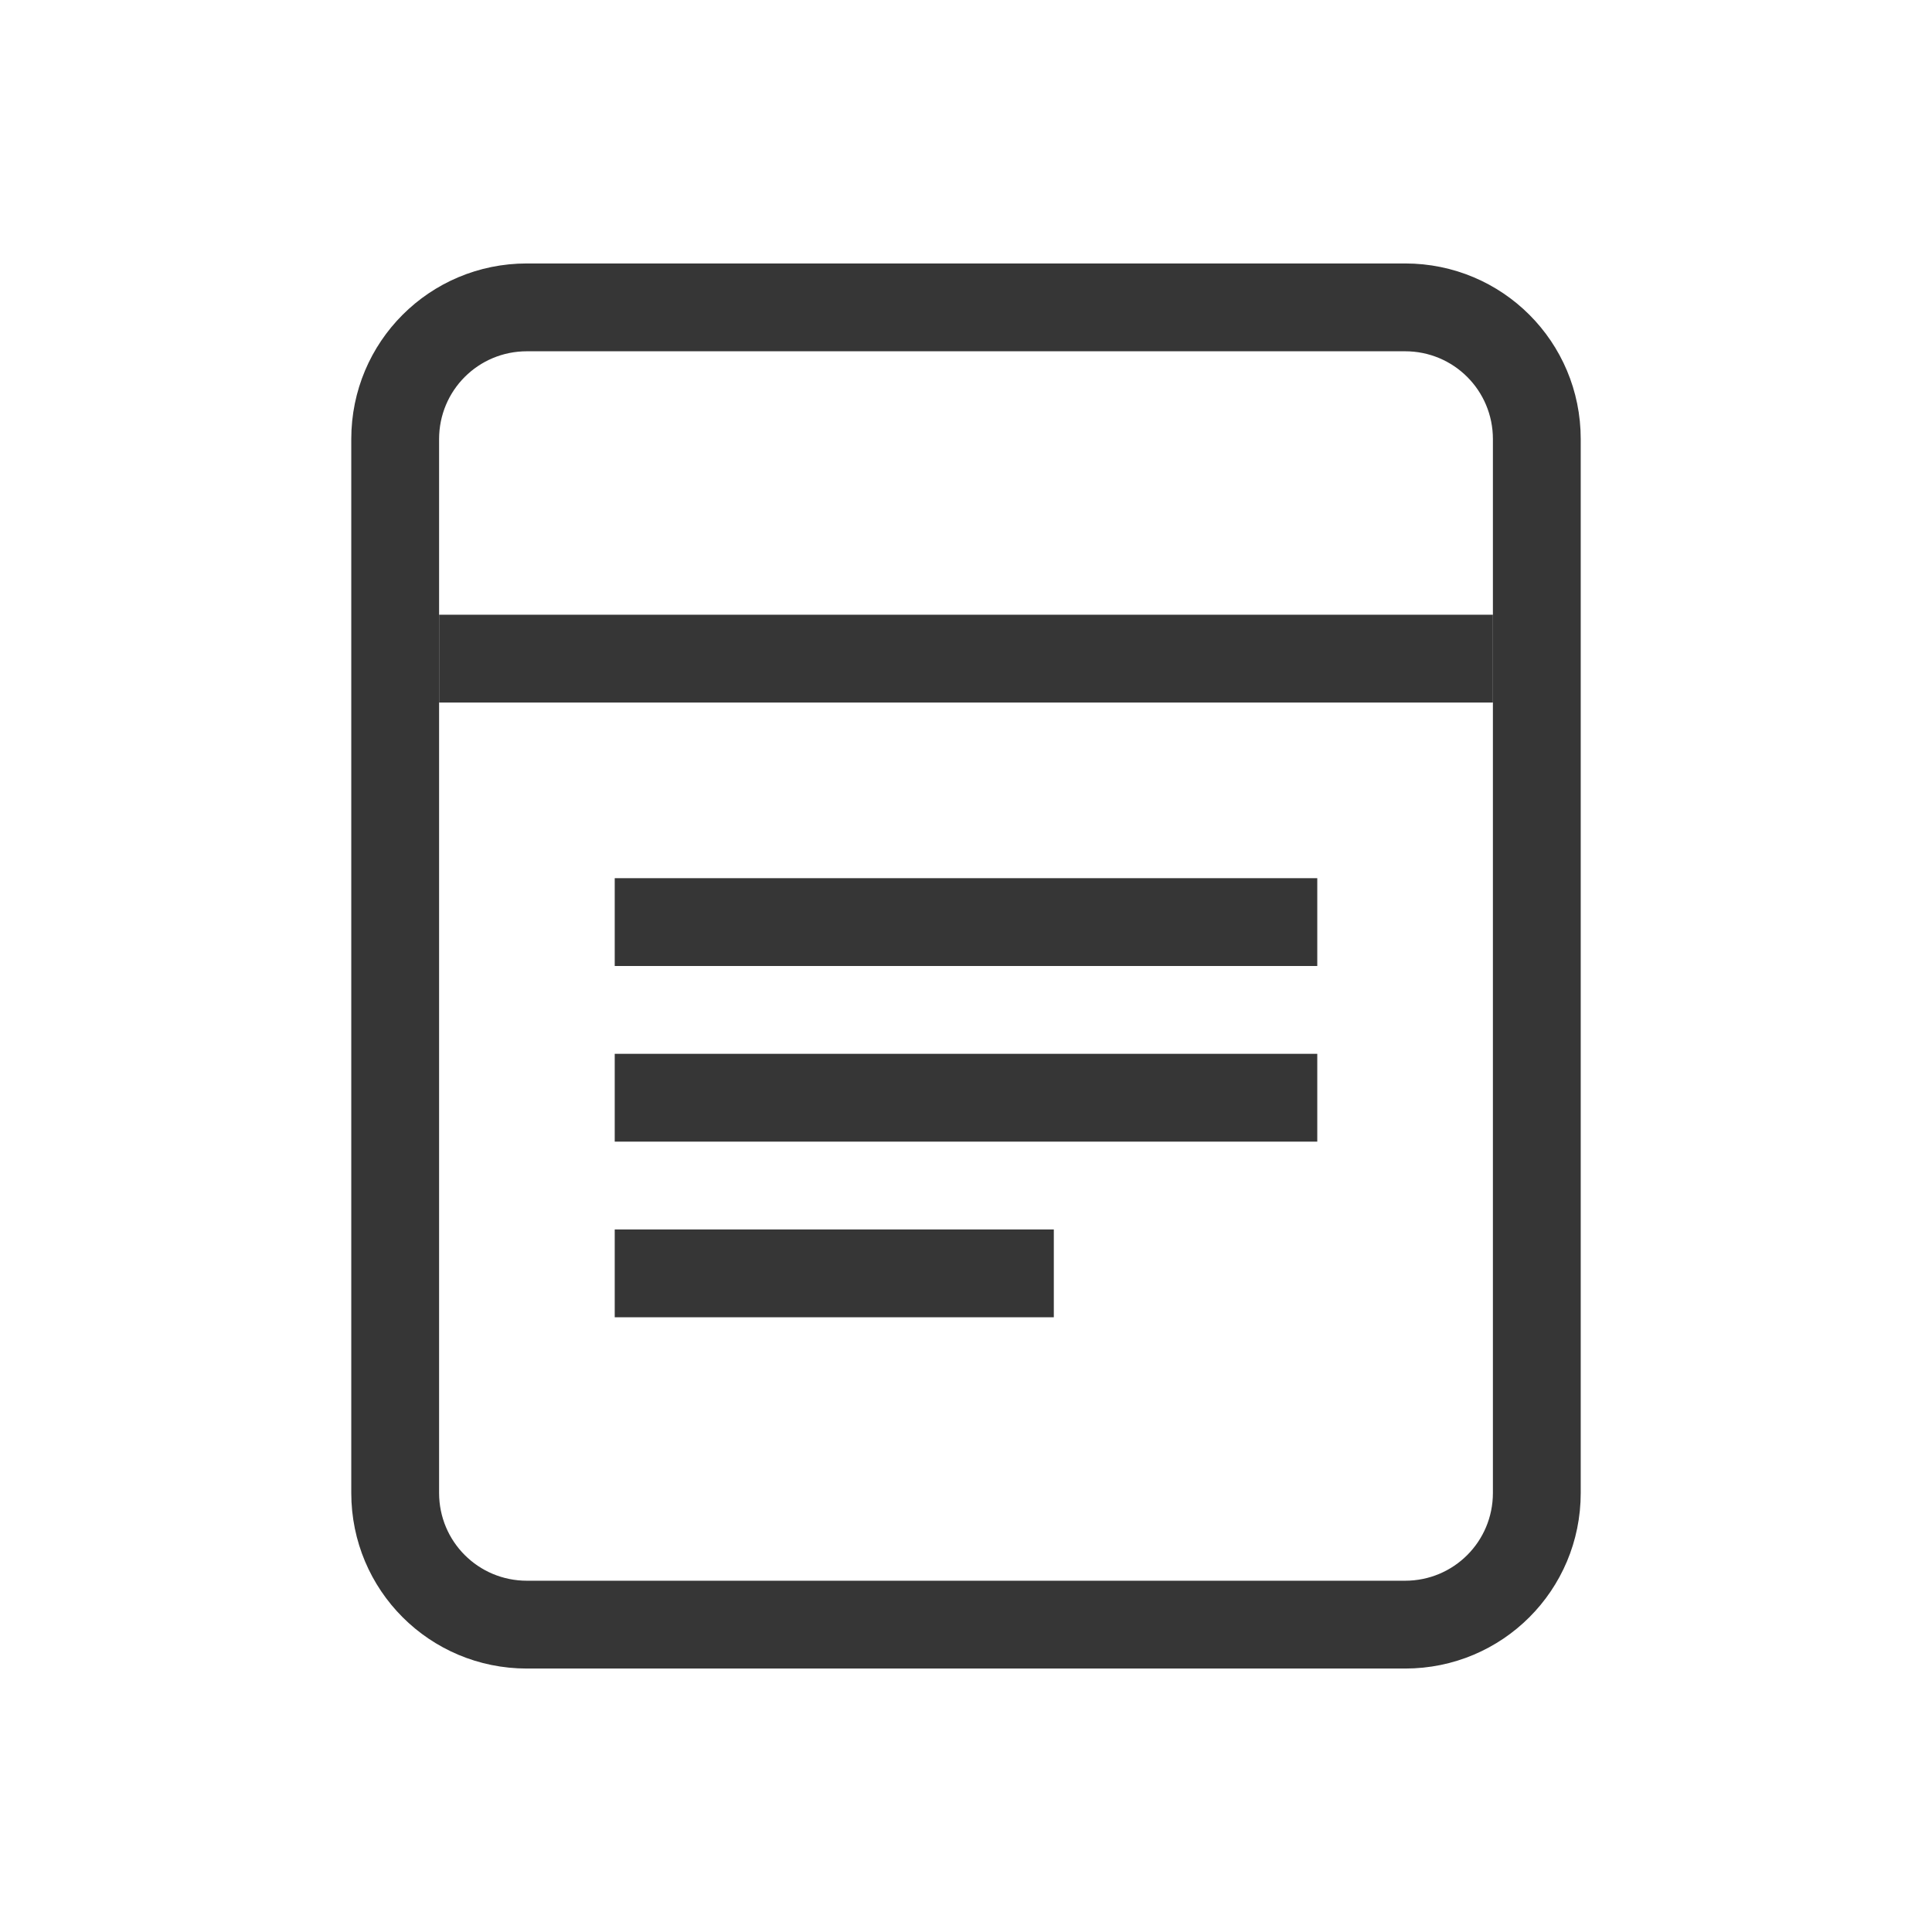 <?xml version="1.0" encoding="UTF-8"?>
<svg width="22" height="22" version="1.1" xmlns="http://www.w3.org/2000/svg">
 <defs>
  <style id="current-color-scheme" type="text/css">.ColorScheme-Text { color:#363636; } .ColorScheme-Highlight { color:#a0b6cb; }</style>
 </defs>
 <rect x="5" y="7" width="12" height="1" fill="#363636" stroke-linecap="round" stroke-linejoin="round" stroke-width="1.414" style="paint-order:stroke markers fill"/>
 <rect x="7" y="12" width="8" height="1" fill="#363636" stroke-linecap="round" stroke-linejoin="round" stroke-width="1.155" style="paint-order:stroke markers fill"/>
 <rect x="7" y="14" width="5" height="1" fill="#363636" stroke-linecap="round" stroke-linejoin="round" stroke-width=".913" style="paint-order:stroke markers fill"/>
 <rect x="7" y="10" width="8" height="1" fill="#363636" stroke-linecap="round" stroke-linejoin="round" stroke-width="1.155" style="paint-order:stroke markers fill"/>
 <path d="m6 3c-1.108 0-2 0.892-2 2v12c0 1.108 0.892 2 2 2h10c1.108 0 2-0.892 2-2v-12c0-1.108-0.892-2-2-2h-10zm0 1h10c0.554 0 1 0.446 1 1v12c0 0.554-0.446 1-1 1h-10c-0.554 0-1-0.446-1-1v-12c0-0.554 0.446-1 1-1z" fill="#363636" stroke-linecap="round" stroke-linejoin="round" style="paint-order:stroke markers fill"/>
</svg>
